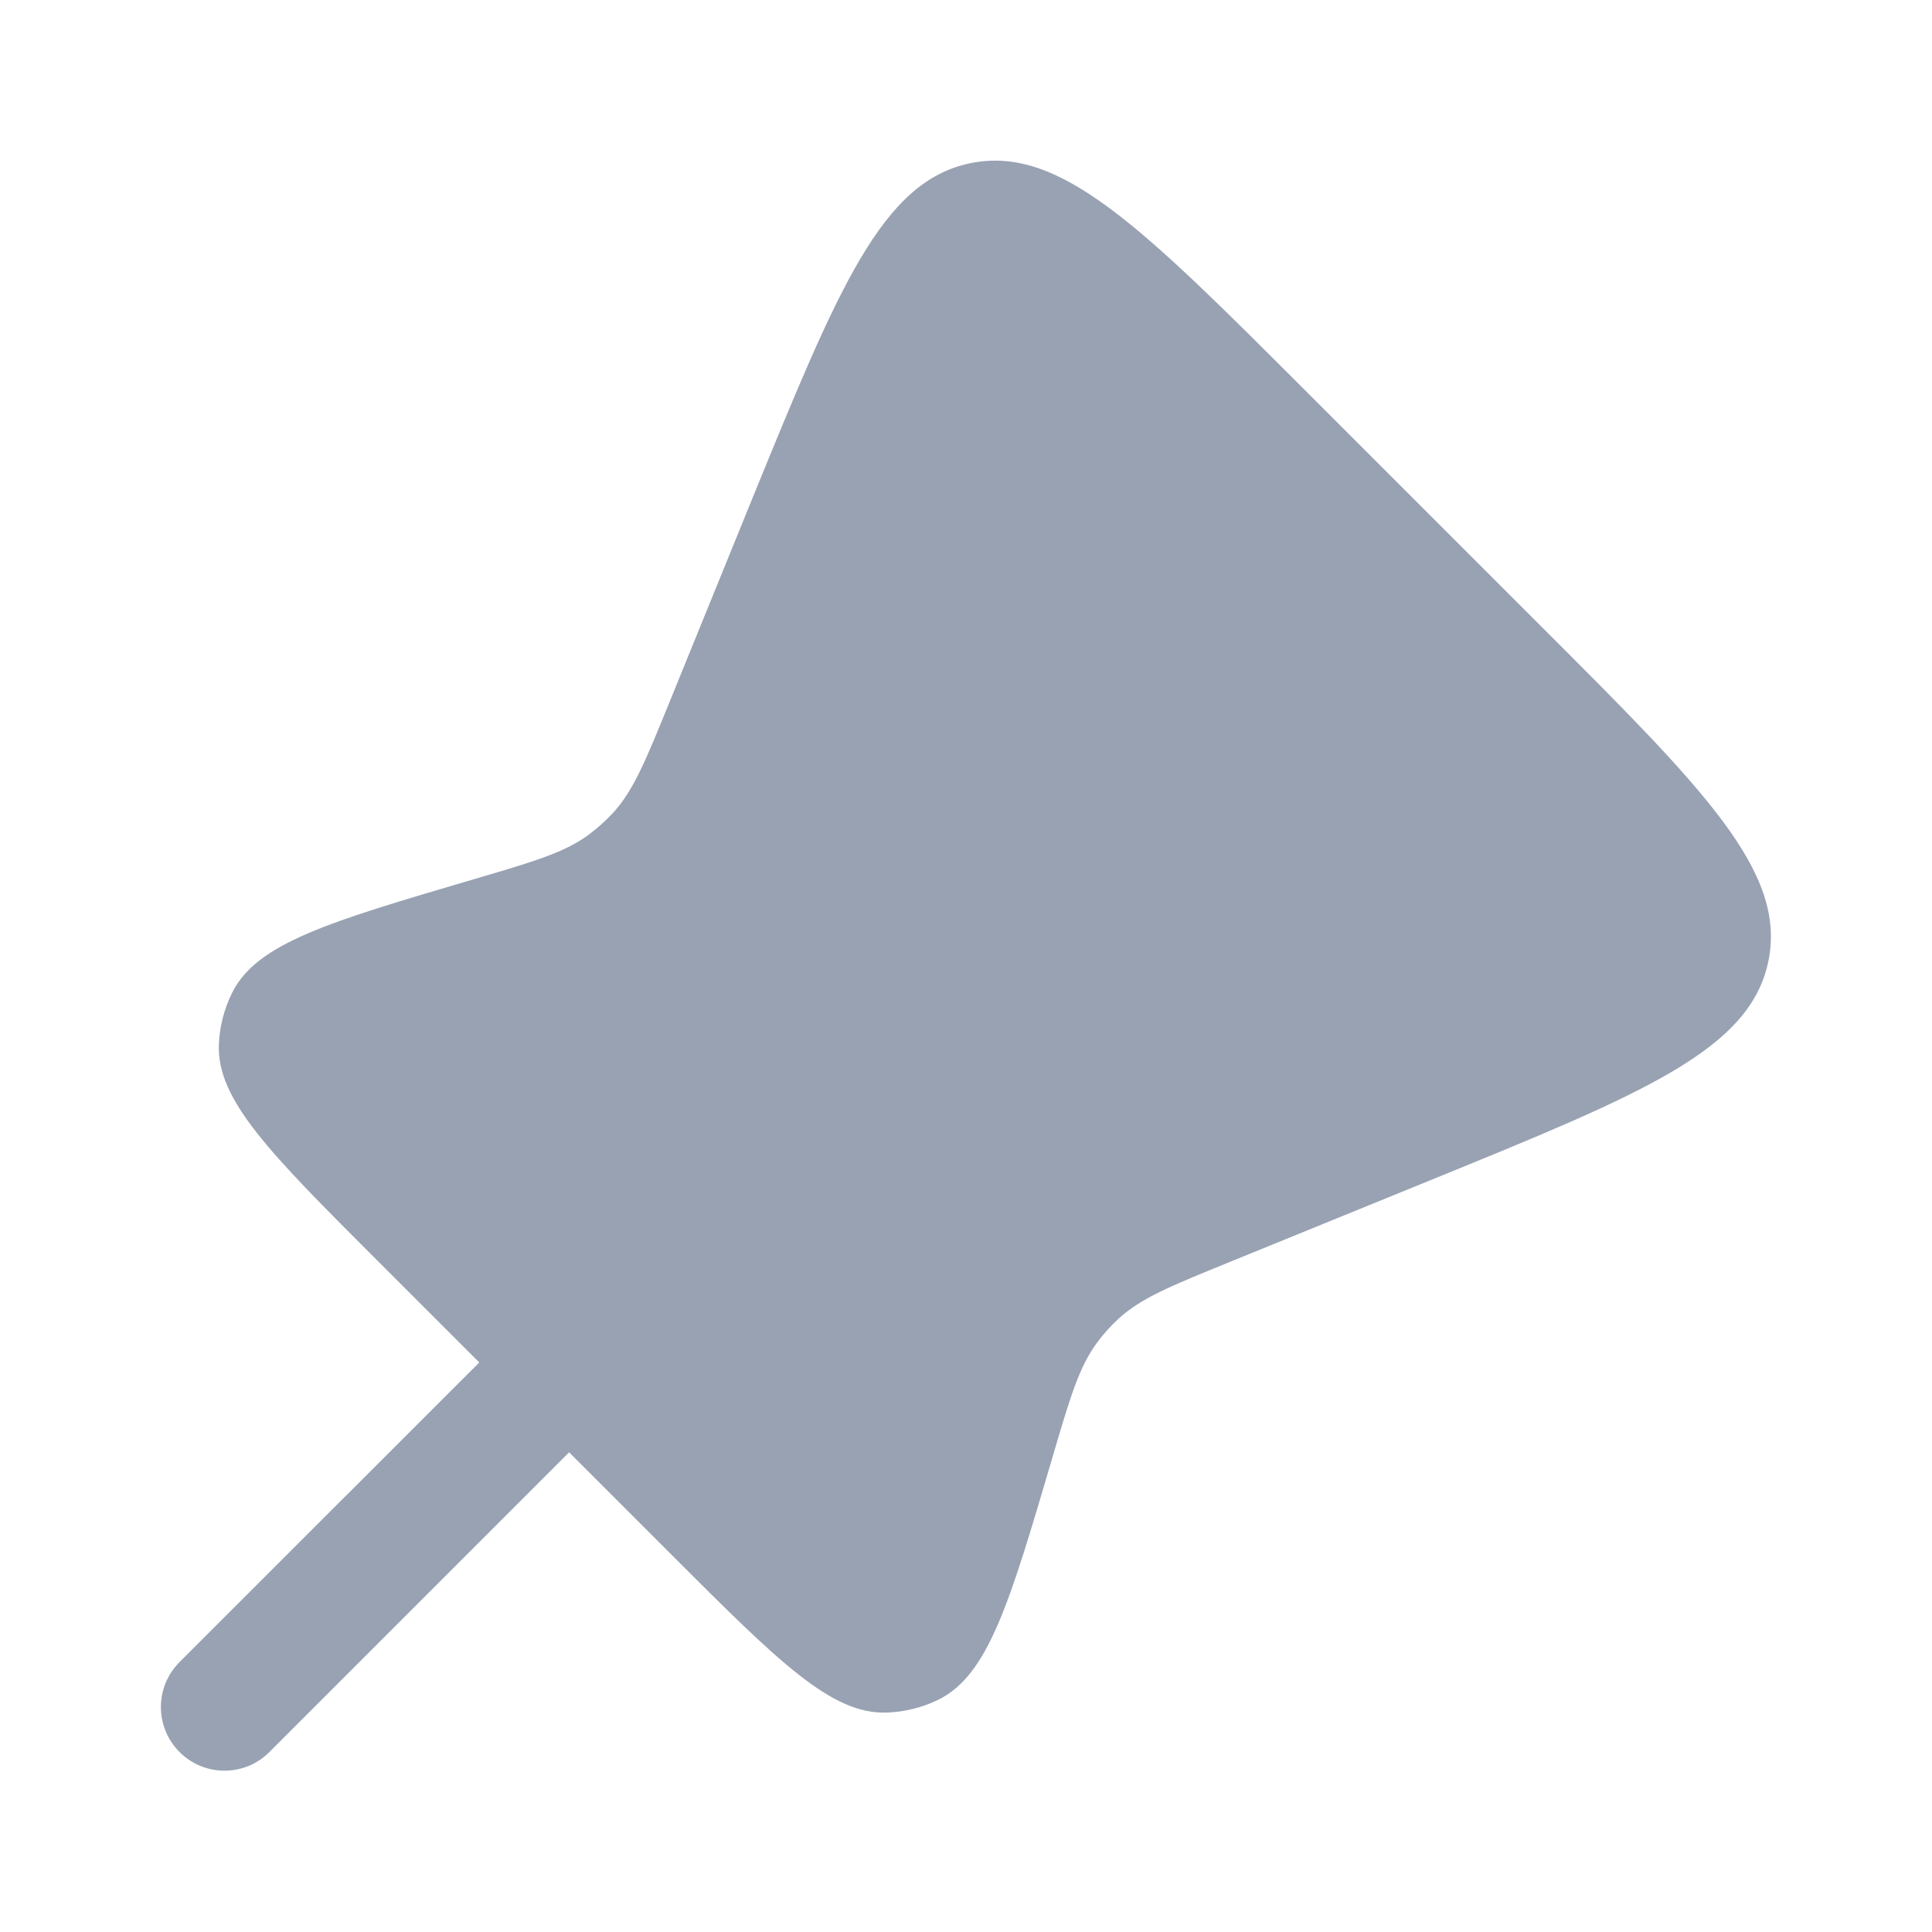 <svg width="14" height="14" viewBox="0 0 14 14" fill="none" xmlns="http://www.w3.org/2000/svg">
<g id="Bold / Essentional, UI / Pin">
<path id="Vector" d="M9.455 2.826L11.171 4.542C12.354 5.724 12.945 6.316 12.815 6.962C12.684 7.608 11.91 7.923 10.361 8.554L8.908 9.146C8.481 9.32 8.267 9.407 8.104 9.557C8.049 9.608 7.998 9.664 7.953 9.725C7.82 9.902 7.755 10.123 7.625 10.566C7.317 11.612 7.163 12.135 6.803 12.315C6.686 12.373 6.558 12.405 6.427 12.41C6.025 12.425 5.64 12.04 4.869 11.269L4.124 10.524L1.952 12.696C1.773 12.876 1.481 12.876 1.301 12.696C1.121 12.516 1.121 12.224 1.301 12.044L3.473 9.873L2.728 9.128C1.957 8.357 1.571 7.971 1.586 7.57C1.591 7.439 1.624 7.311 1.682 7.194C1.861 6.834 2.385 6.68 3.431 6.372C3.873 6.242 4.095 6.177 4.272 6.044C4.332 5.999 4.388 5.948 4.44 5.893C4.59 5.73 4.677 5.516 4.851 5.089L5.442 3.636C6.074 2.087 6.389 1.312 7.035 1.182C7.681 1.051 8.272 1.643 9.455 2.826Z" fill="#98A2B3"/>
</g>
</svg>
